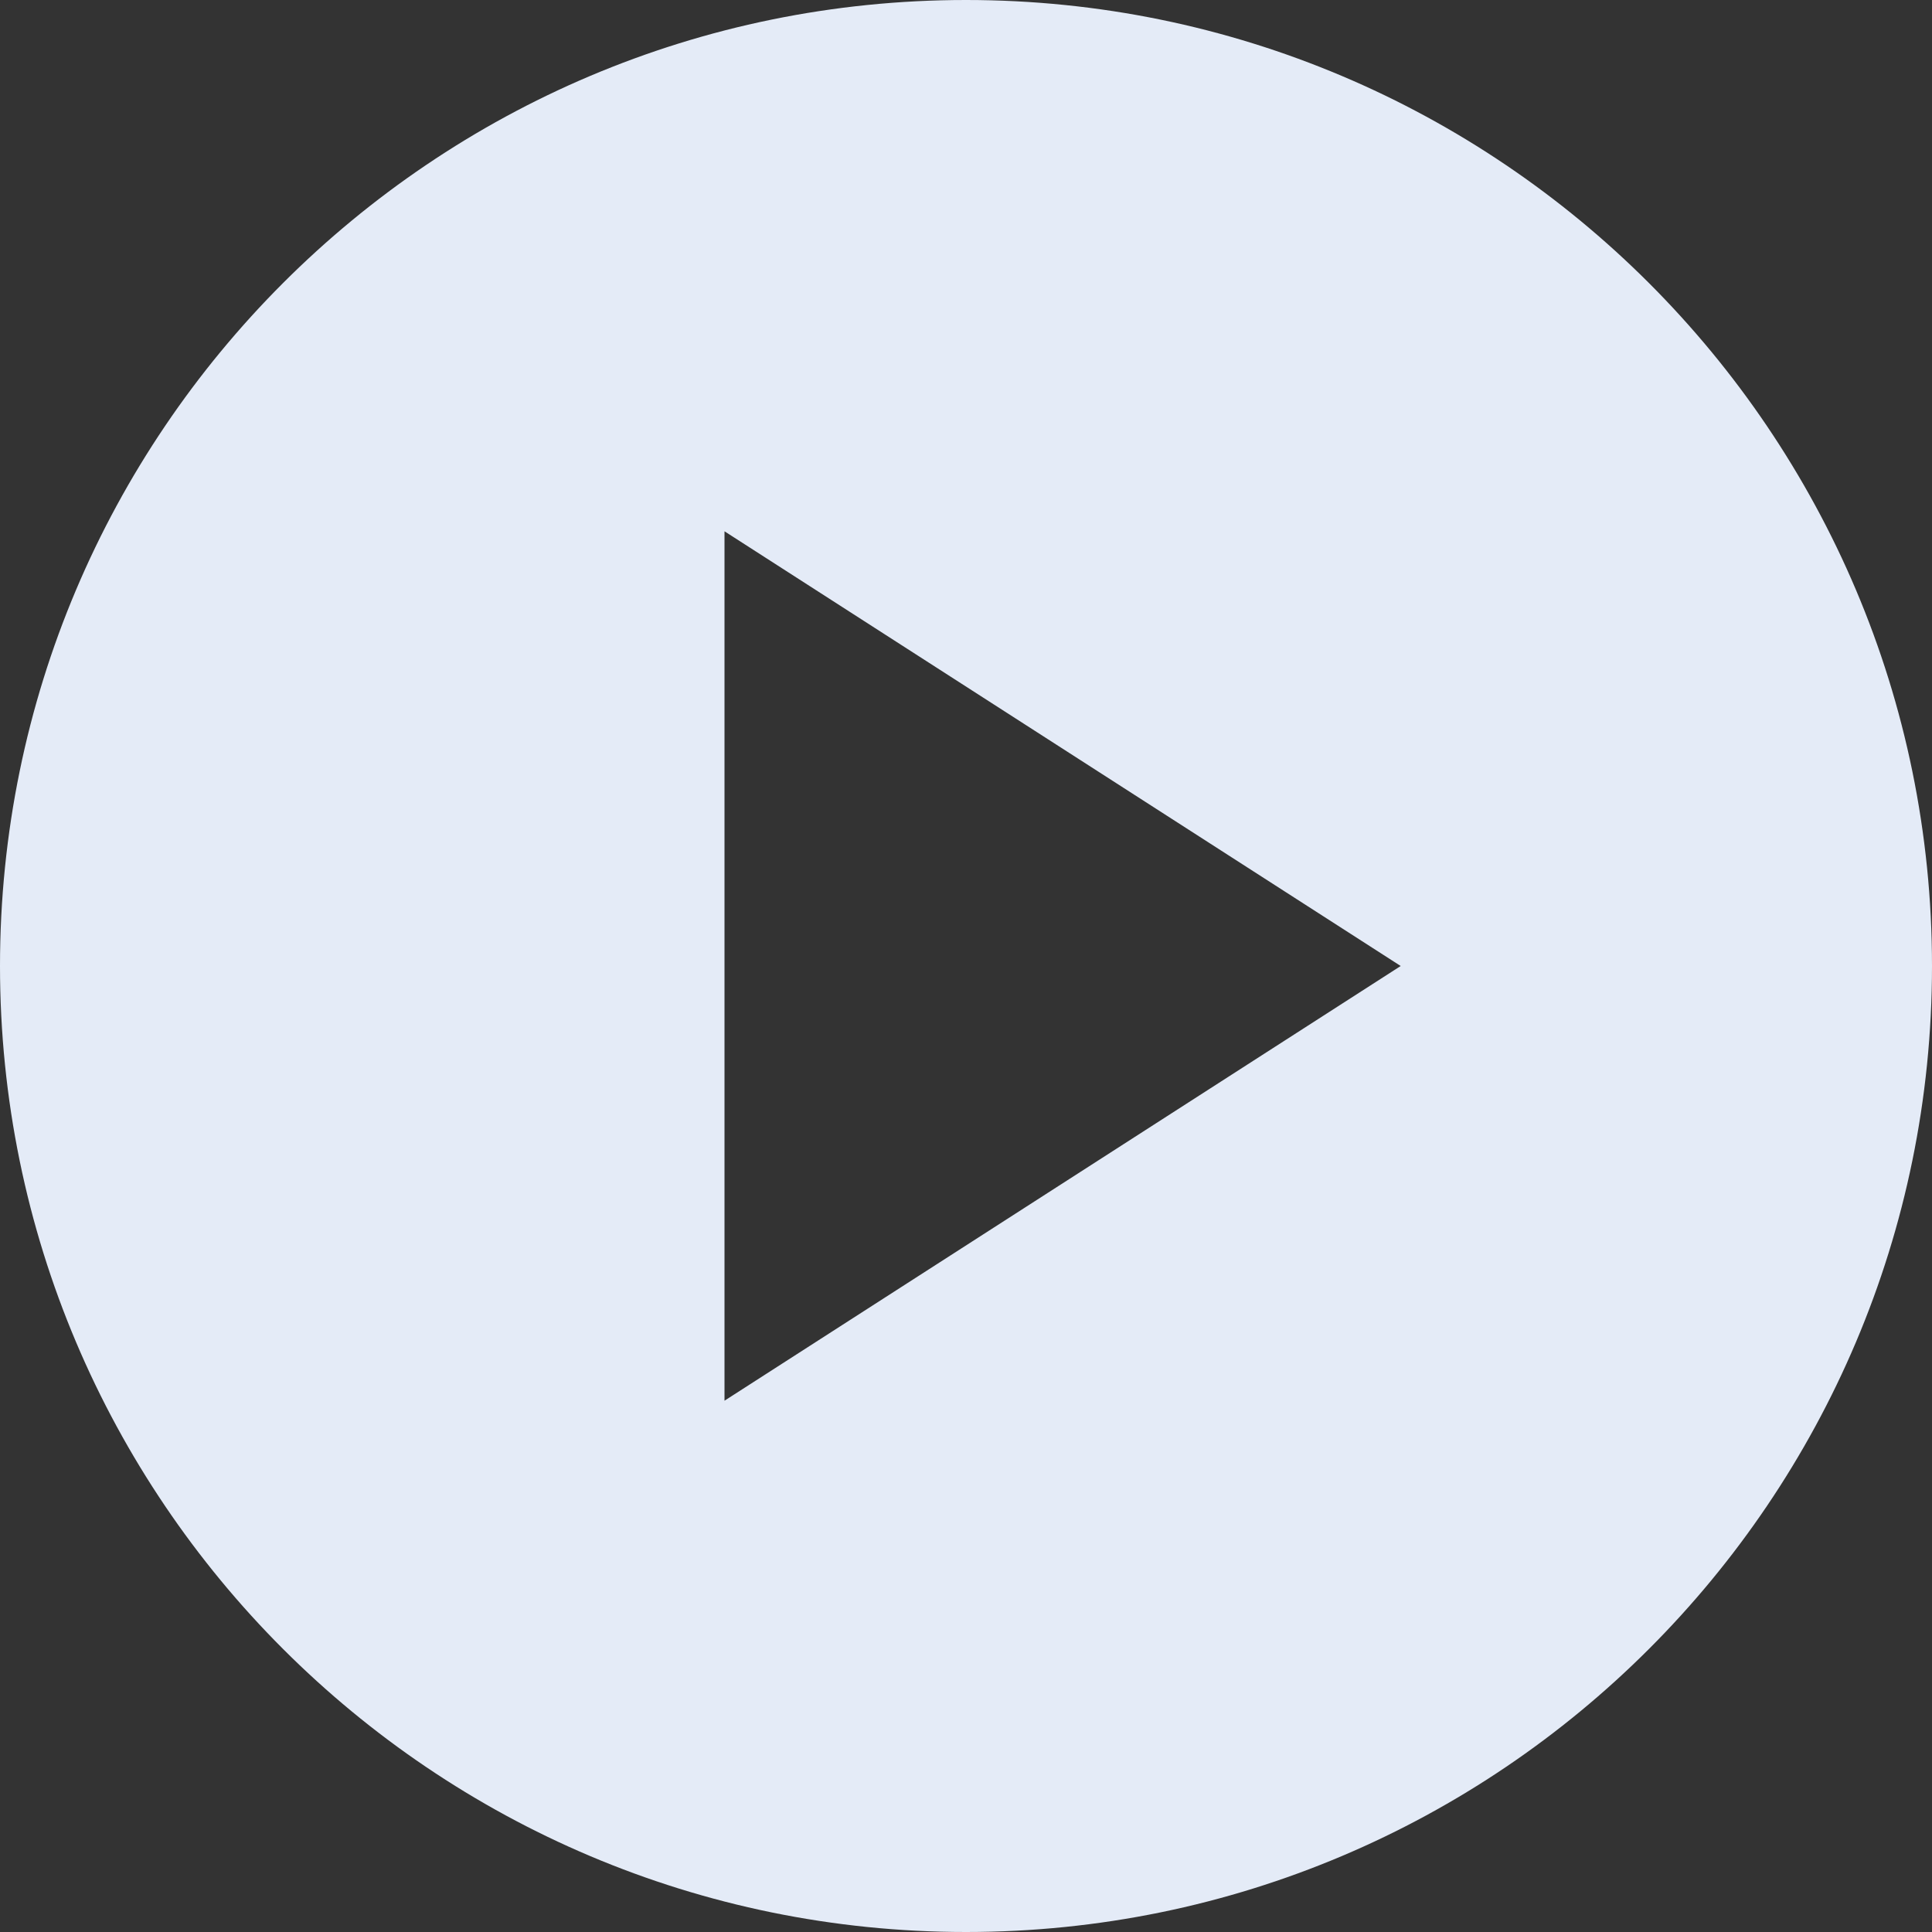 <?xml version="1.0" encoding="UTF-8"?>
<svg width="70px" height="70px" viewBox="0 0 70 70" version="1.1" xmlns="http://www.w3.org/2000/svg" xmlns:xlink="http://www.w3.org/1999/xlink">
    <rect x="0" y="0" width="70" height="70" fill="#333333" stroke="none"/>
    <g stroke="none" stroke-width="1" fill="none" fill-rule="evenodd">
        <g fill="#E4EBF7" fill-rule="nonzero">
            <path d="M35,0 C15.68,0 0,15.68 0,35 C0,54.32 15.68,70 35,70 C54.32,70 70,54.32 70,35 C70,15.68 54.32,0 35,0 Z M26.25,50.75 L26.25,19.25 L50.75,35 L26.25,50.75 Z" id="Shape"></path>
        </g>
    </g>
</svg>